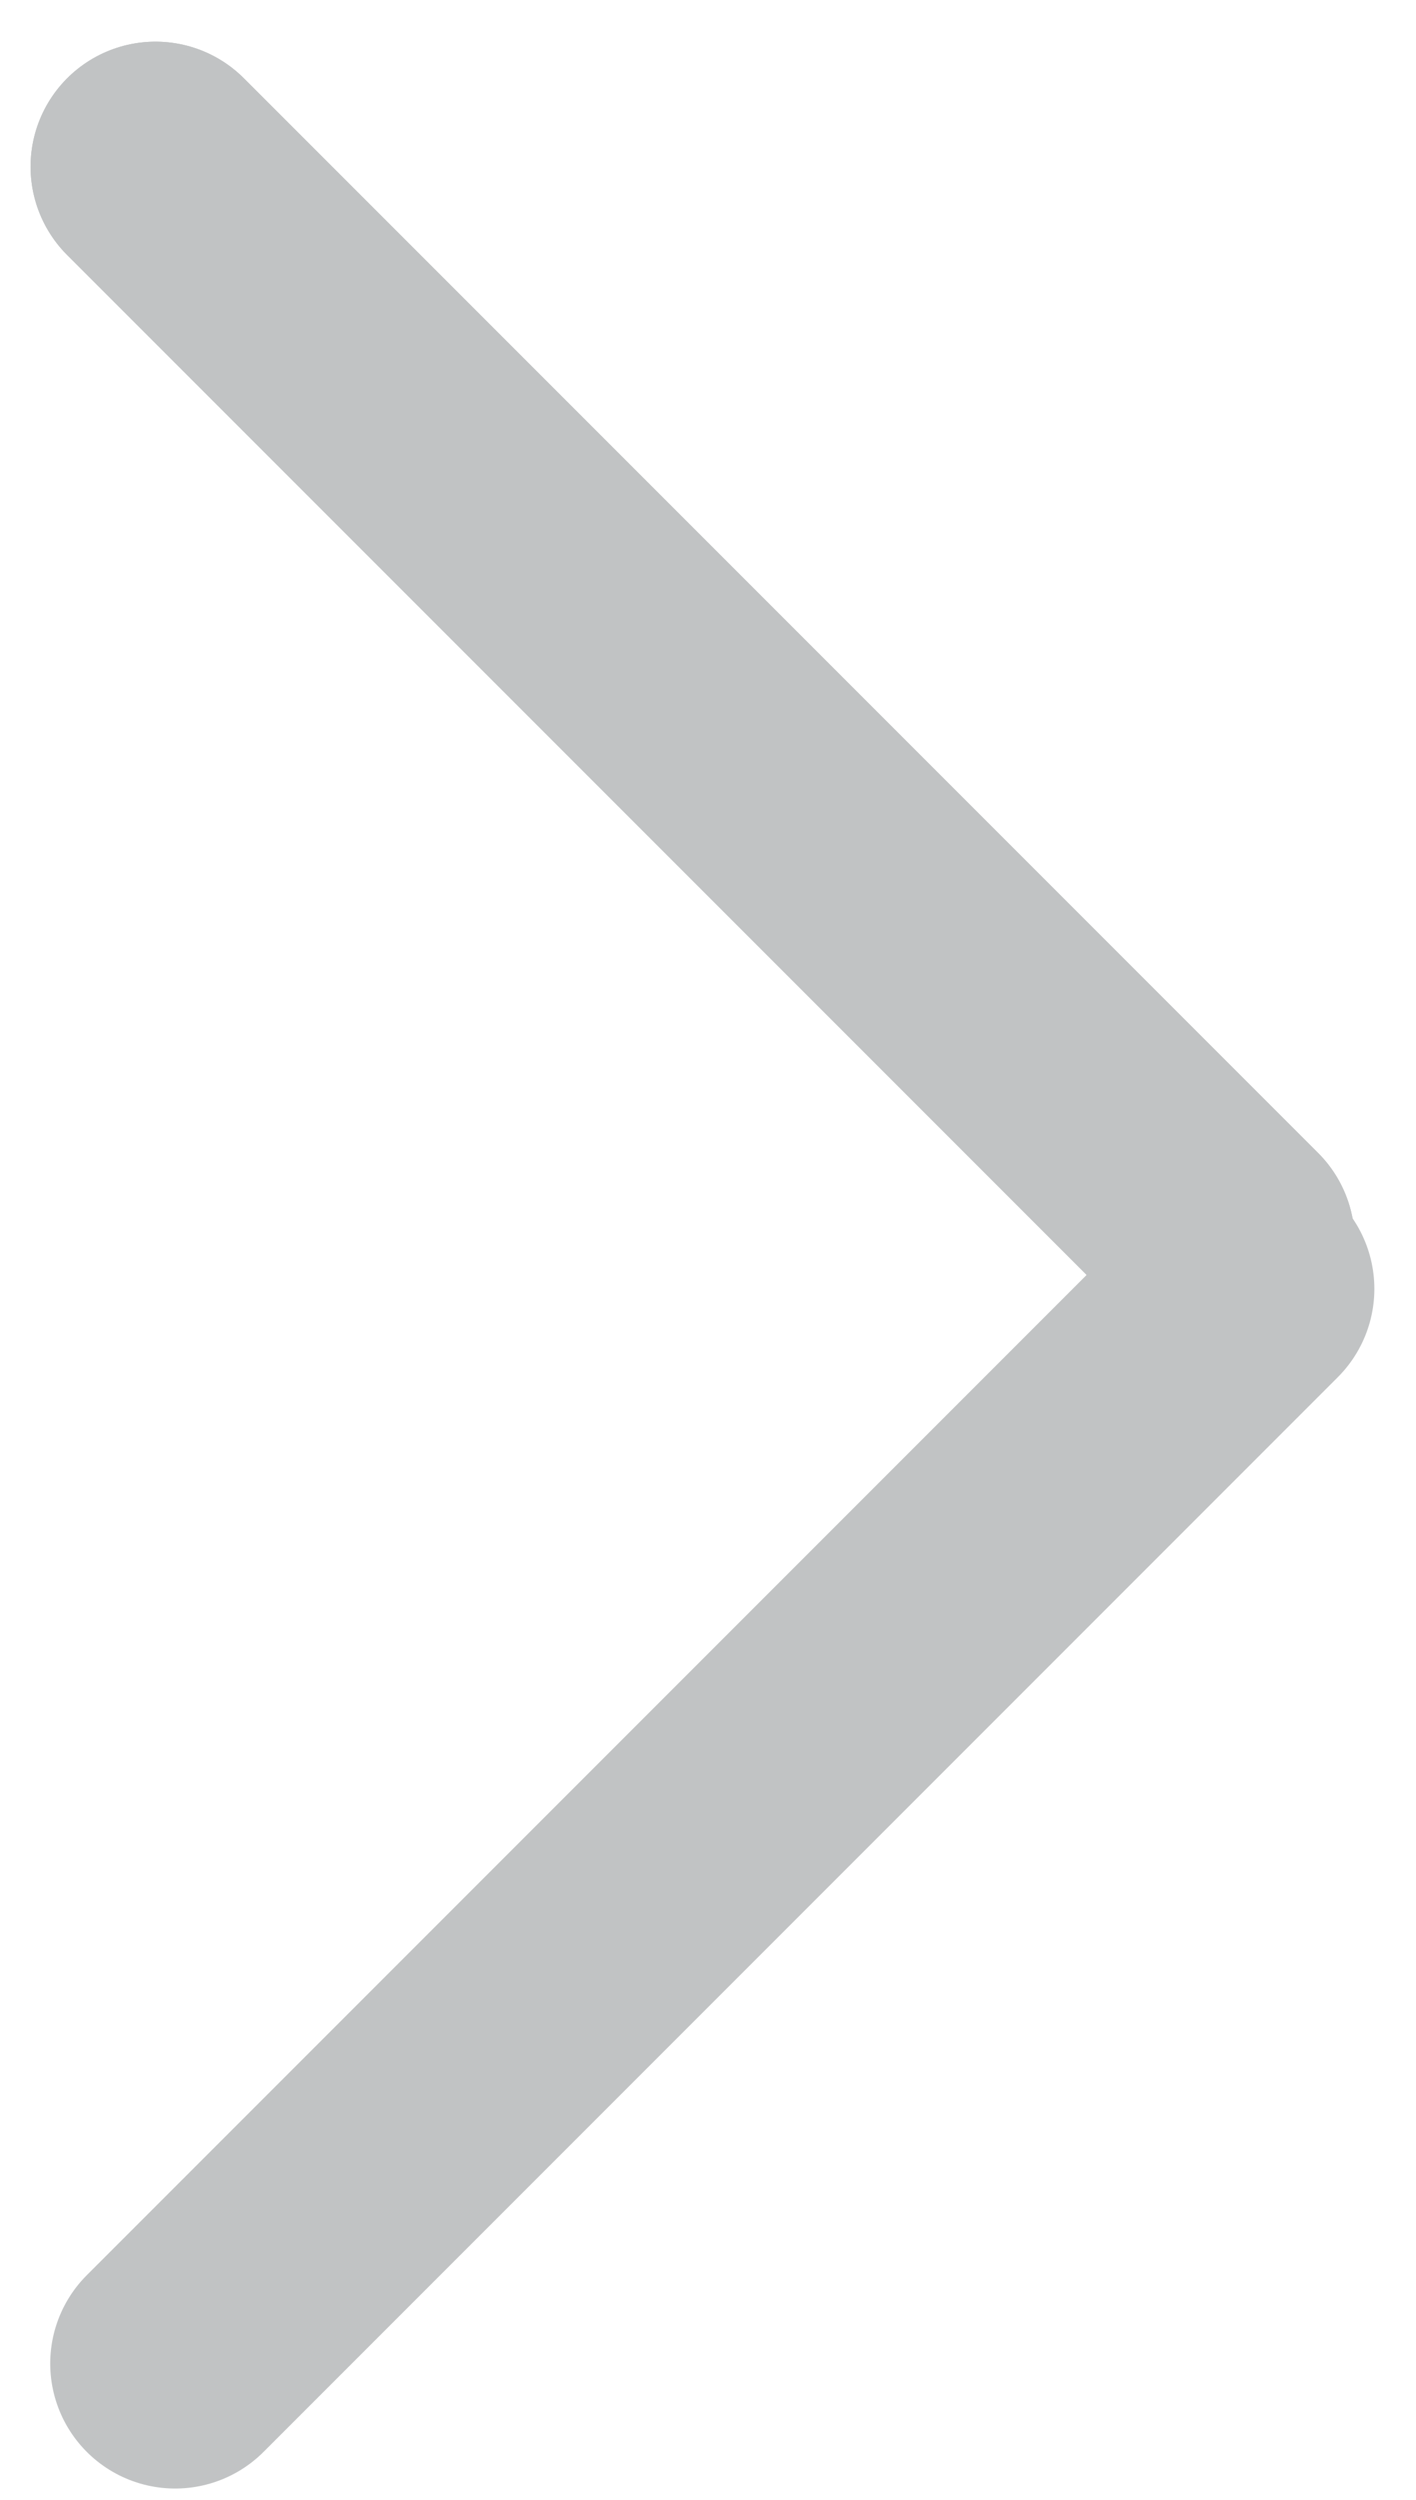 <svg width="17" height="30" viewBox="0 0 17 30" fill="none" xmlns="http://www.w3.org/2000/svg">
<path d="M1.867 2L14.764 14.897" stroke="#C1C3C4" stroke-width="3" stroke-linecap="round"/>
<path d="M1.867 2L14.764 14.897" stroke="#C1C3C4" stroke-width="3" stroke-linecap="round"/>
<path d="M2.103 28.364L15 15.467" stroke="#C1C3C4" stroke-width="3" stroke-linecap="round"/>
</svg>
